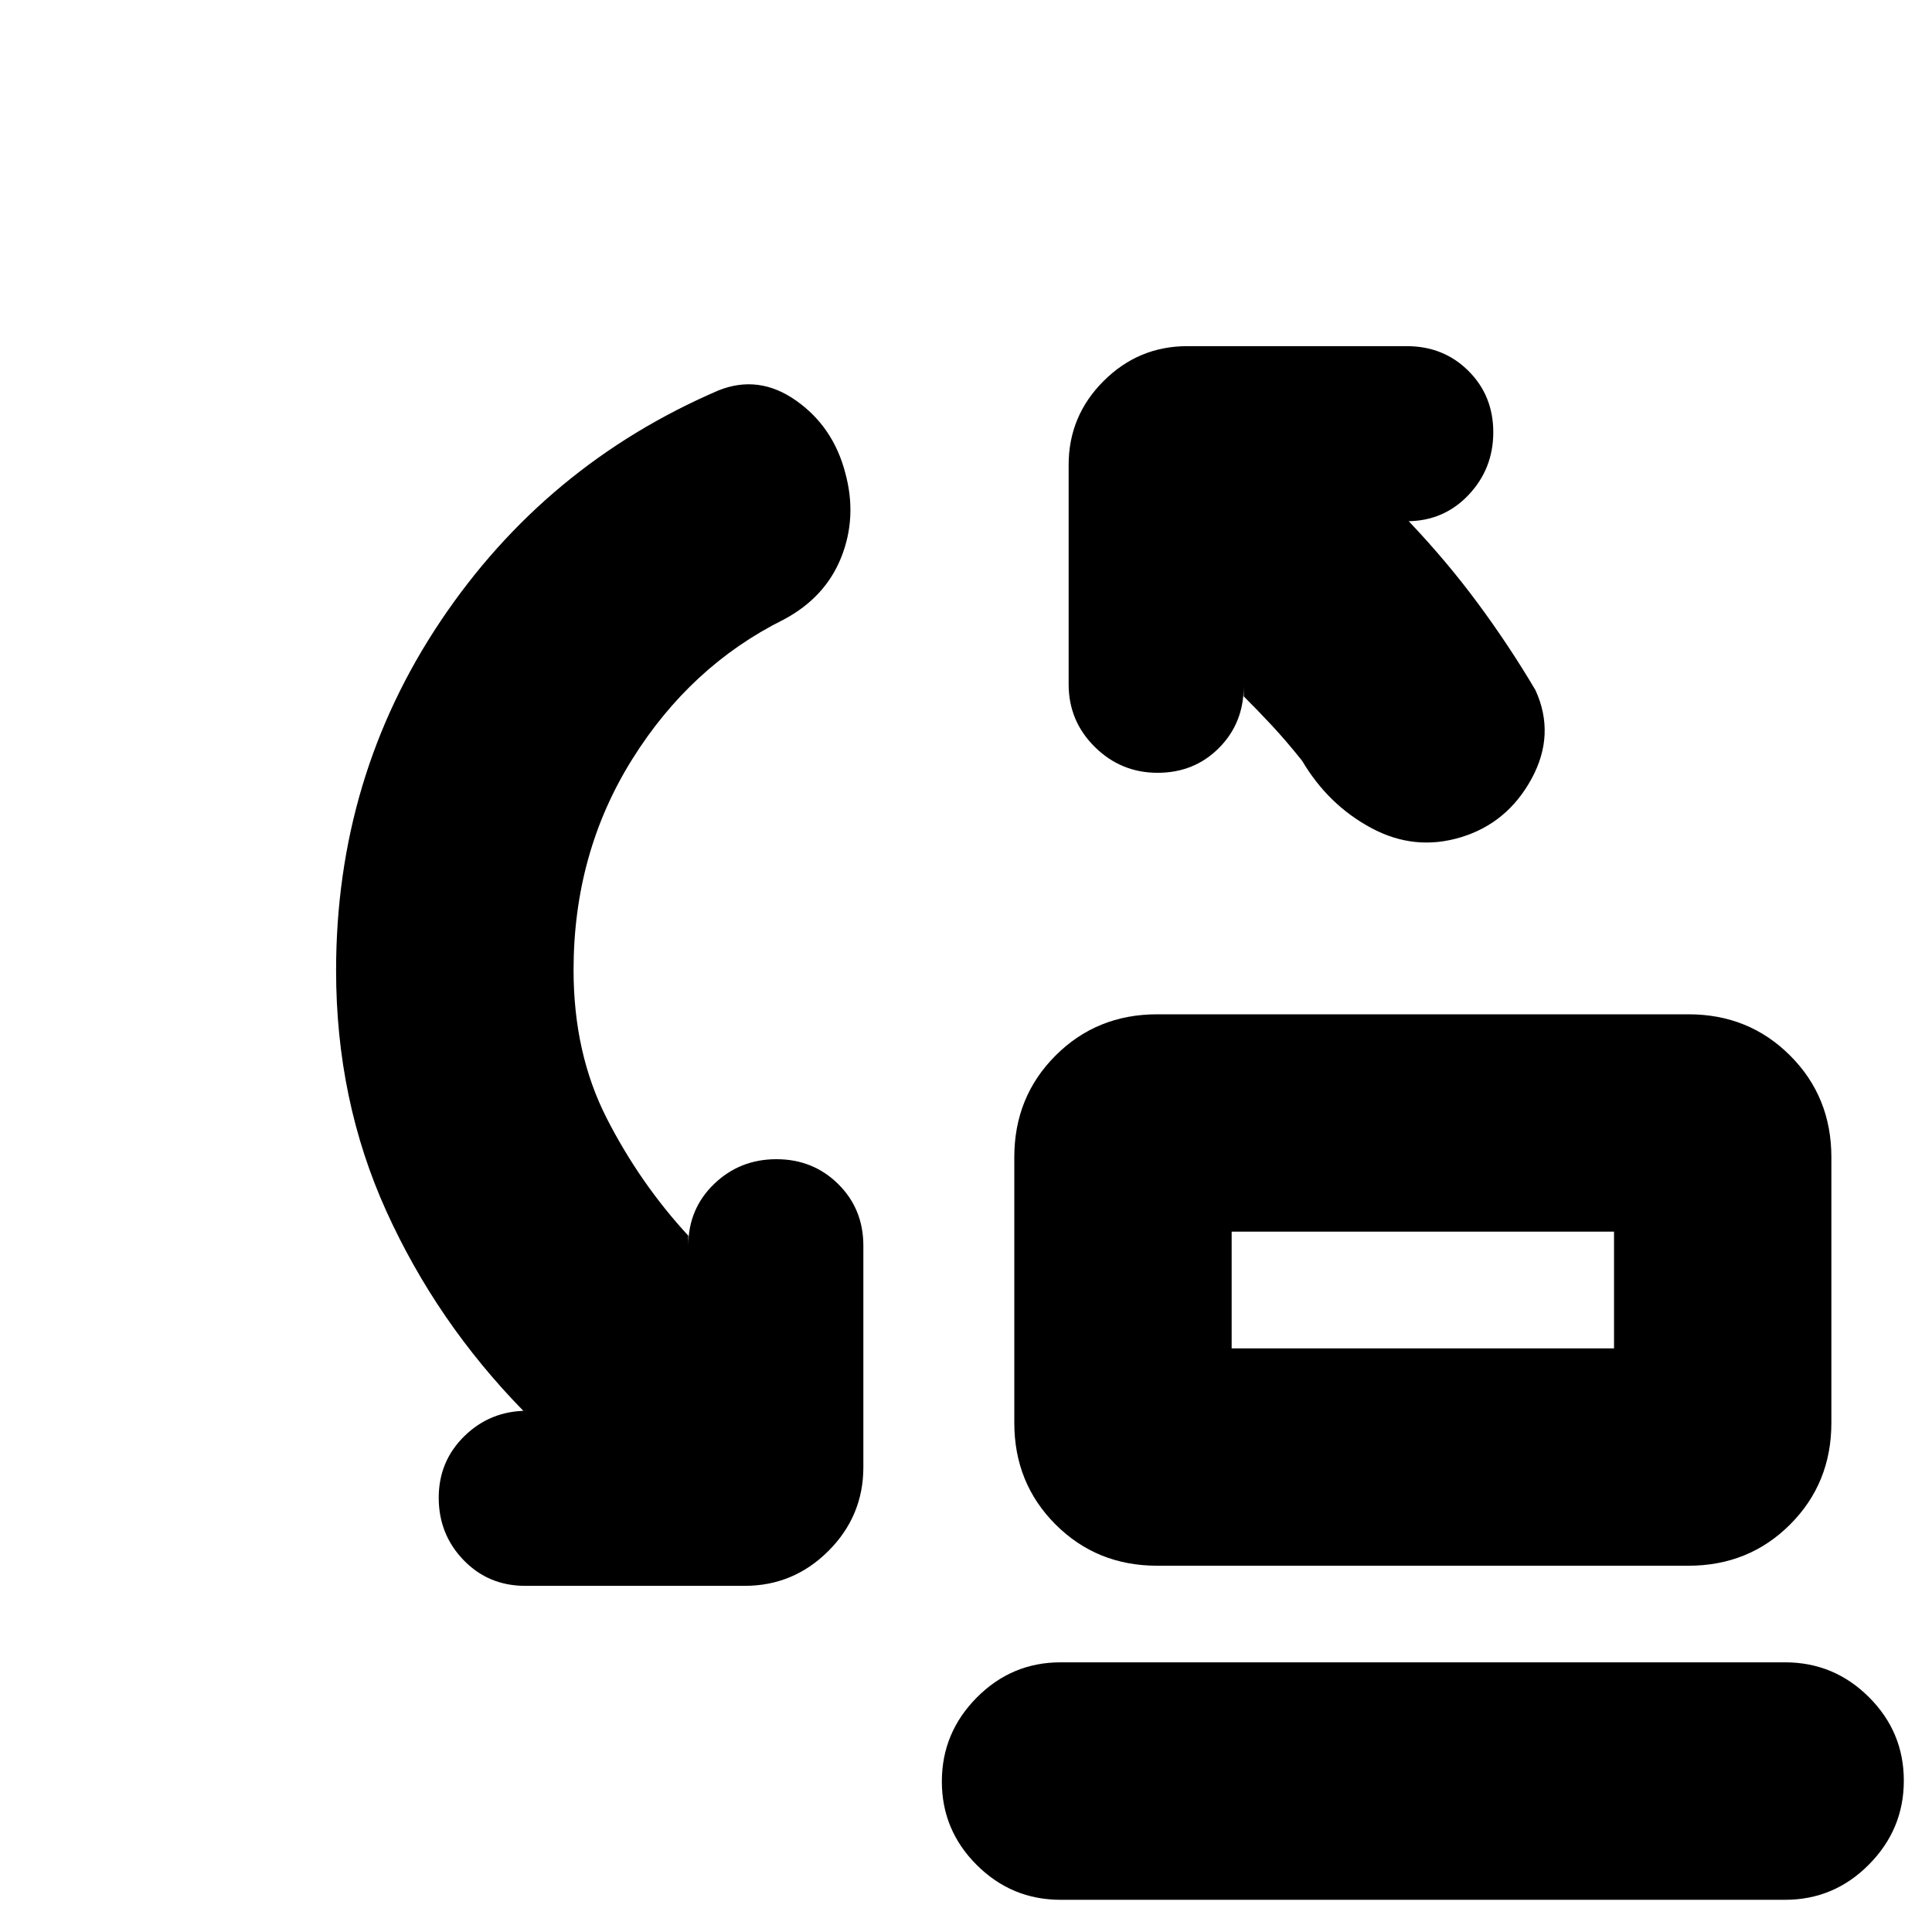 <svg xmlns="http://www.w3.org/2000/svg" height="20" viewBox="0 -960 960 960" width="20"><path d="M612-290h190v-58H612v58Zm-37 108q-30 0-50.5-20.5T504-253v-132q0-30 20.5-50.5T575-456h264q30 0 50.5 20.5T910-385v132q0 30-20.5 50.5T839-182H575ZM527-16q-24.3 0-41.65-17.29Q468-50.58 468-74.79t17.35-41.71Q502.7-134 527-134h360q24.3 0 41.65 17.29Q946-99.42 946-75.21T928.65-33.5Q911.3-16 887-16H527Zm85-274v-58 58ZM285-478q0 41.41 16.5 73.71Q318-372 342-346v5q0-18.3 12.79-30.65 12.79-12.35 31-12.35t30.71 12.35Q429-359.3 429-341v110q0 24.3-17.35 41.65Q394.3-172 370-172H261q-18.3 0-30.65-12.79-12.35-12.79-12.35-31t12.85-30.71Q243.7-259 262-259h-2q-43-44-68-99.11t-25-119.68q0-96.21 52-173.71Q271-729 357-766q20-8 38.5 5t24.5 35.94q6 21.93-2 42-8 20.06-28.8 31.03Q343-629 314-582.5T285-478Zm333-136v-5q0 18.3-12.29 30.65Q593.42-576 575.21-576T544-588.85Q531-601.7 531-620v-109q0-24.3 17.35-41.65Q565.7-788 590-788h109q18.3 0 30.65 12.29Q742-763.42 742-745.21T729.65-714Q717.3-701 699-701h1q19 20 34.5 41t28.5 43q10 22-2 44t-35 29q-23 7-44.5-4.5T647-582q-8-10-15-17.5T618-614Z"/></svg>
